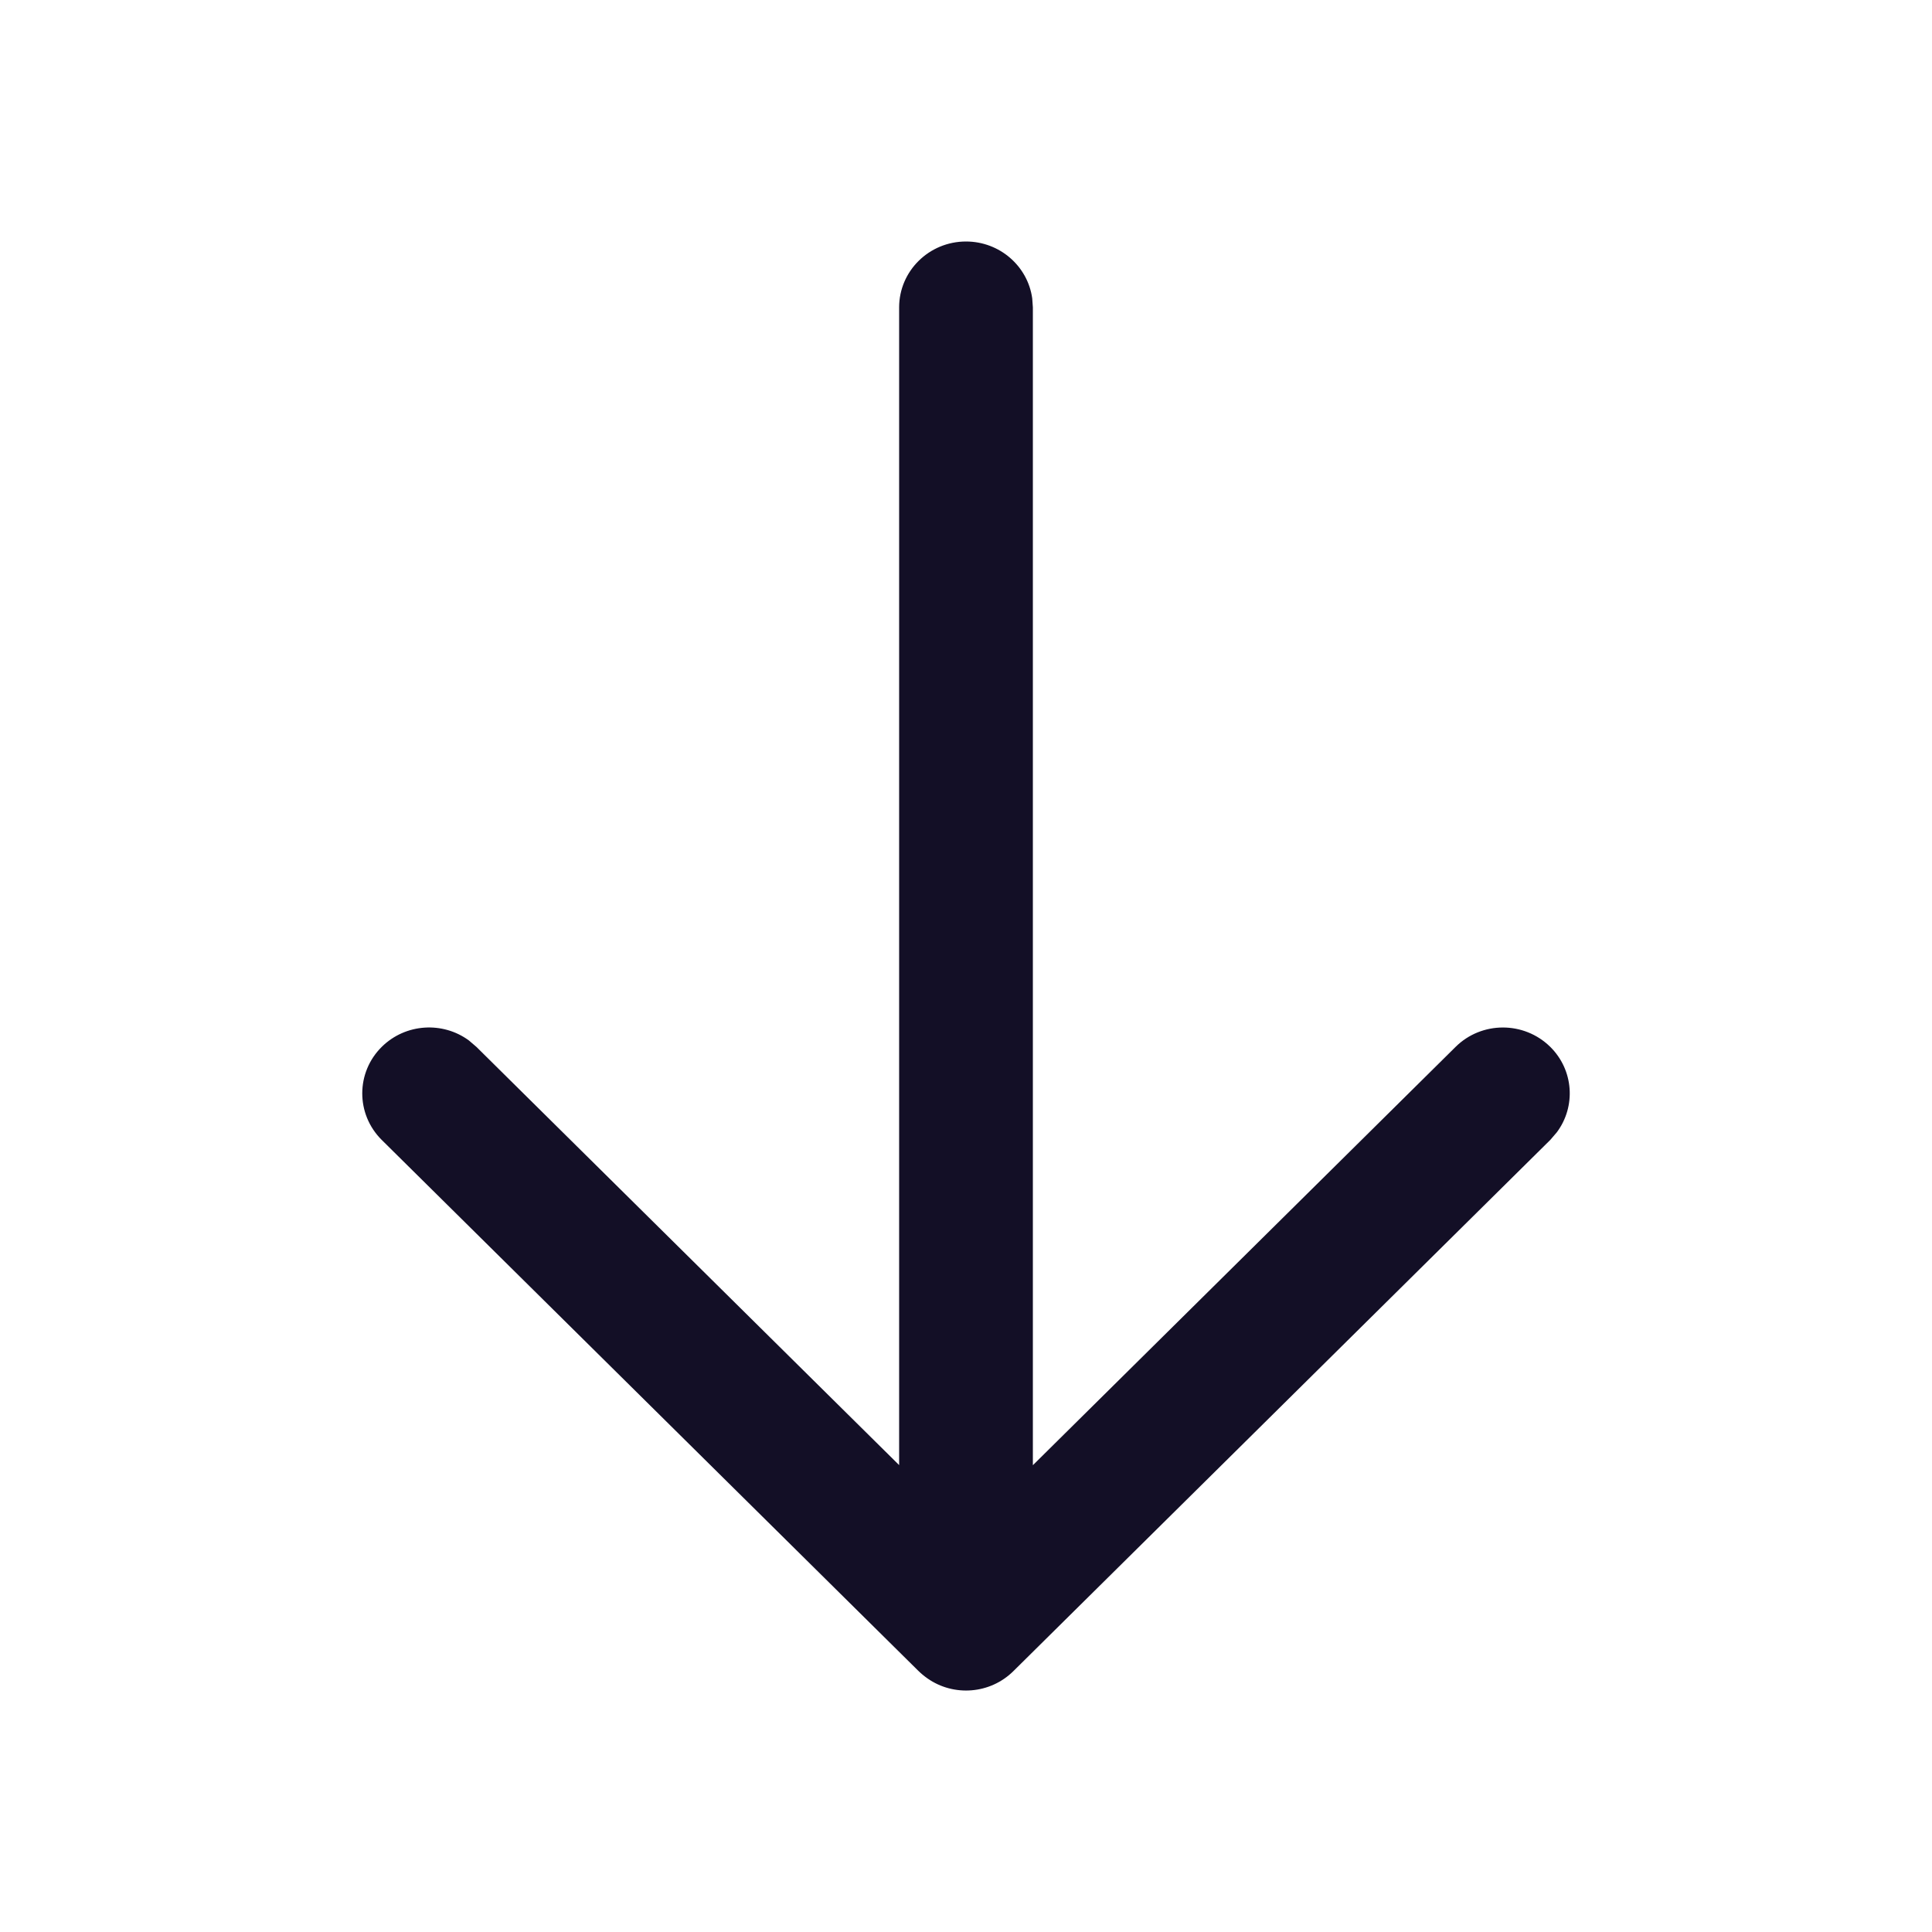 <svg width="18" height="18" viewBox="0 0 18 18" fill="none" xmlns="http://www.w3.org/2000/svg">
<path fill-rule="evenodd" clip-rule="evenodd" d="M9.617 2.78C9.576 2.481 9.315 2.25 9 2.25C8.656 2.25 8.377 2.525 8.377 2.864V13.65L4.439 9.754L4.369 9.694C4.126 9.515 3.78 9.534 3.558 9.752C3.315 9.991 3.314 10.379 3.556 10.62L8.55 15.561C8.578 15.589 8.609 15.615 8.642 15.638C8.885 15.808 9.224 15.785 9.442 15.569L14.444 10.62L14.504 10.55C14.684 10.31 14.663 9.969 14.442 9.752C14.198 9.513 13.804 9.513 13.561 9.754L9.623 13.651V2.864L9.617 2.78Z" fill="#130F26"/>
</svg>
